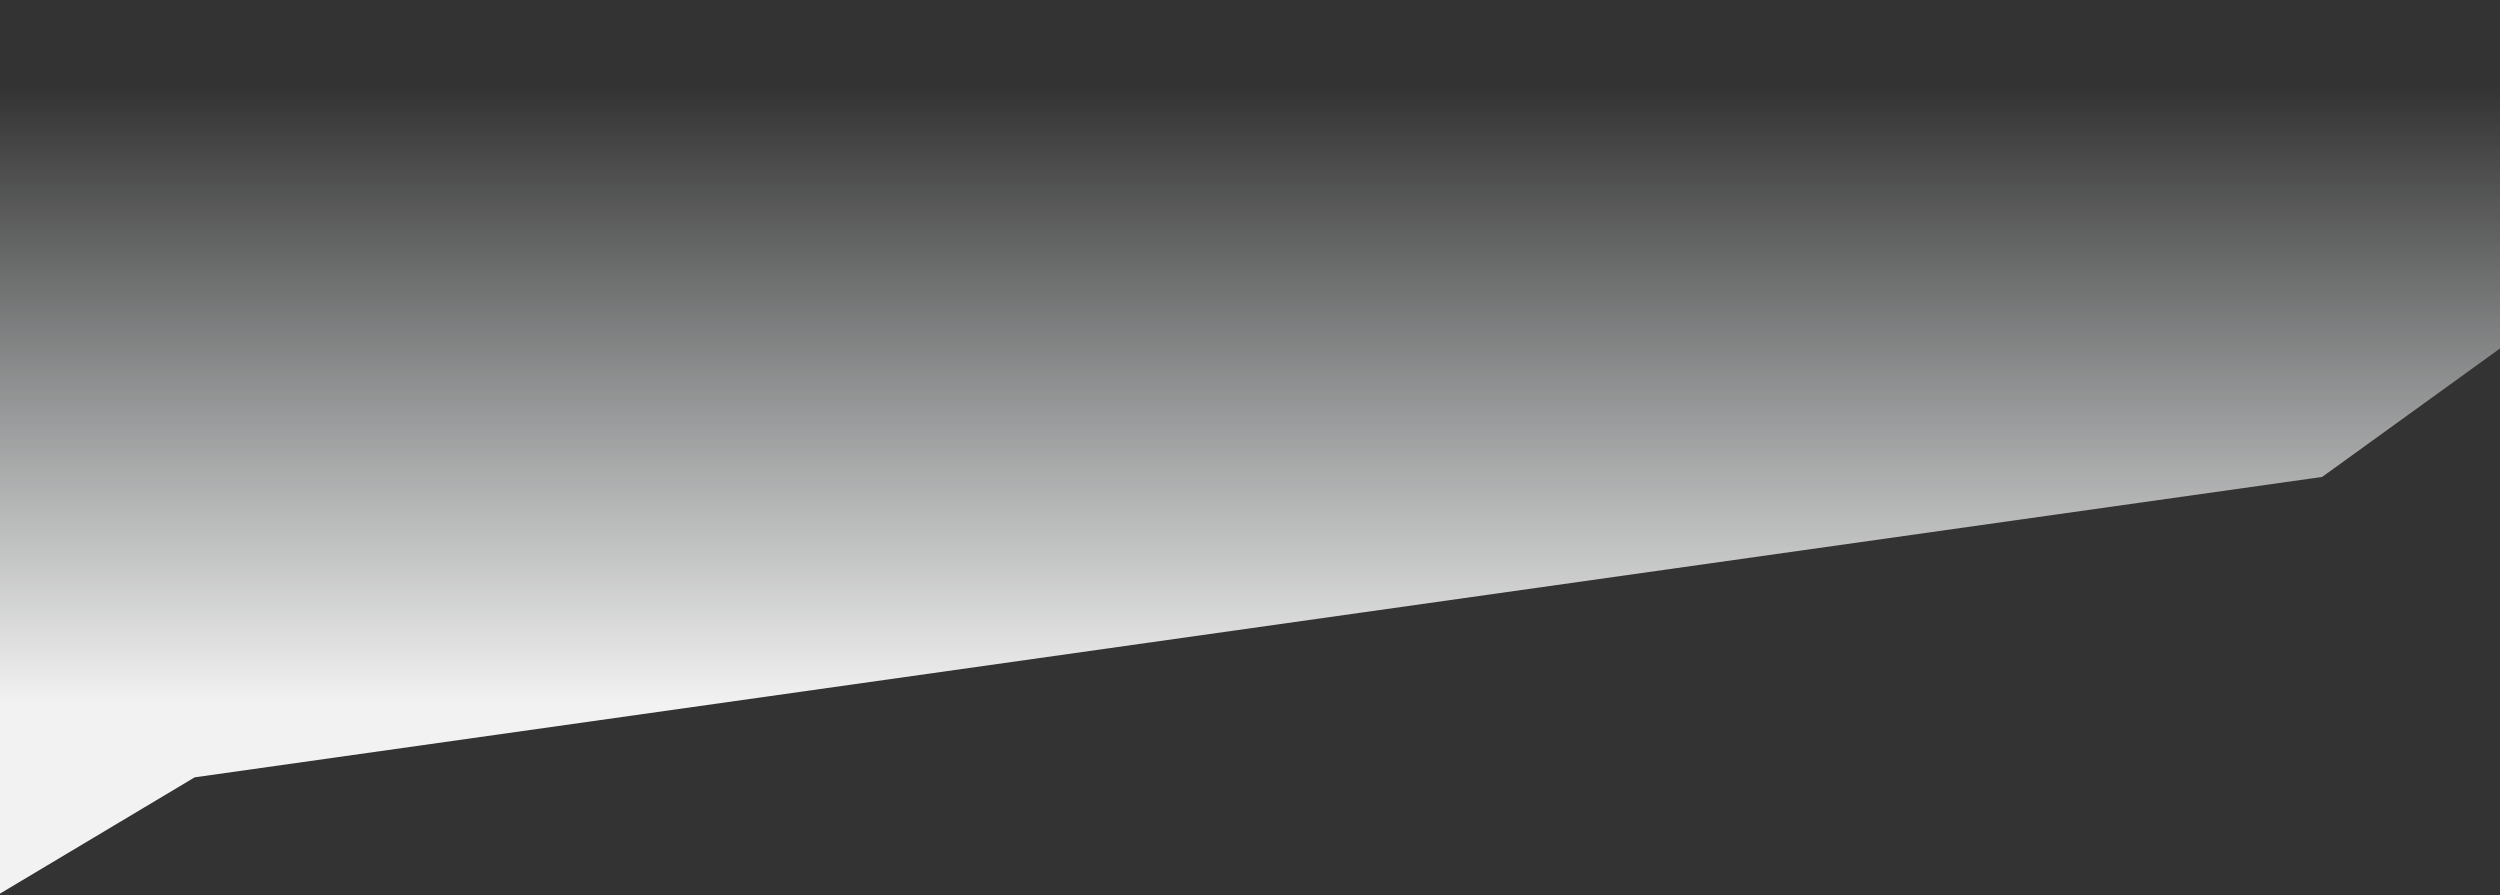 <svg width="1265" height="453" viewBox="0 0 1265 453" fill="none" xmlns="http://www.w3.org/2000/svg">
<rect x="0" y="0" width="1265" height="453" fill="#333333" stroke="none"/>
<path d="M1265 176.331L1175 241.331L98.5 393.331L0 452.162L3.95151e-05 0.162L1265 0.162L1265 176.331Z" fill="url(#paint0_linear_3569_30963)"/>
<defs>
<linearGradient id="paint0_linear_3569_30963" x1="685.5" y1="356.5" x2="685.5" y2="44" gradientUnits="userSpaceOnUse">
<stop stop-color="#F2F2F2"/>
<stop offset="1" stop-color="#F3F6F9" stop-opacity="0"/>
</linearGradient>
</defs>
</svg>
